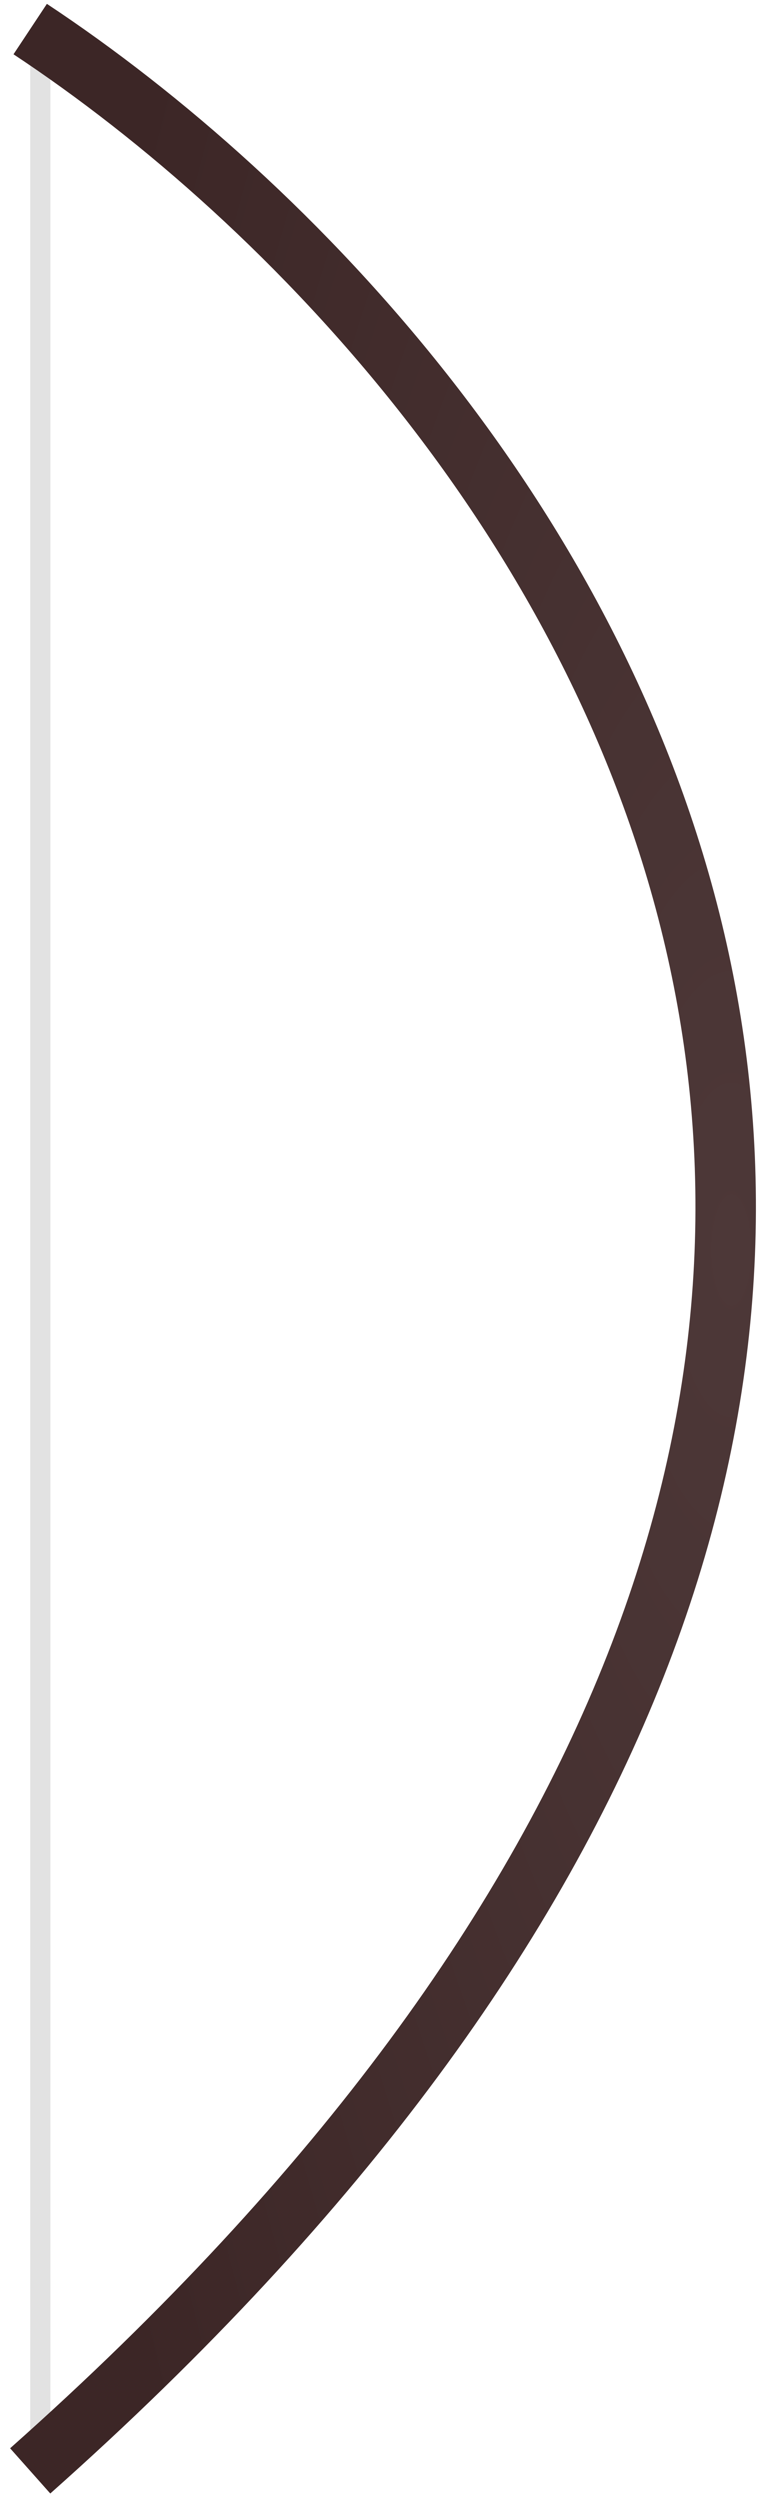 <svg width="38" height="124" viewBox="0 0 38 124" fill="none" xmlns="http://www.w3.org/2000/svg">
<path d="M2 121L2 2" stroke="#E2E2E2"/>
<path d="M1.498 1.442C27.534 18.681 63.985 67.039 1.498 122.558" stroke="url(#paint0_radial_14_58)" stroke-width="3"/>
<defs>
<radialGradient id="paint0_radial_14_58" cx="0" cy="0" r="1" gradientUnits="userSpaceOnUse" gradientTransform="translate(36 62) rotate(180) scale(35 104.196)">
<stop stop-color="#4D3838"/>
<stop offset="1" stop-color="#3C2626"/>
</radialGradient>
</defs>
</svg>
